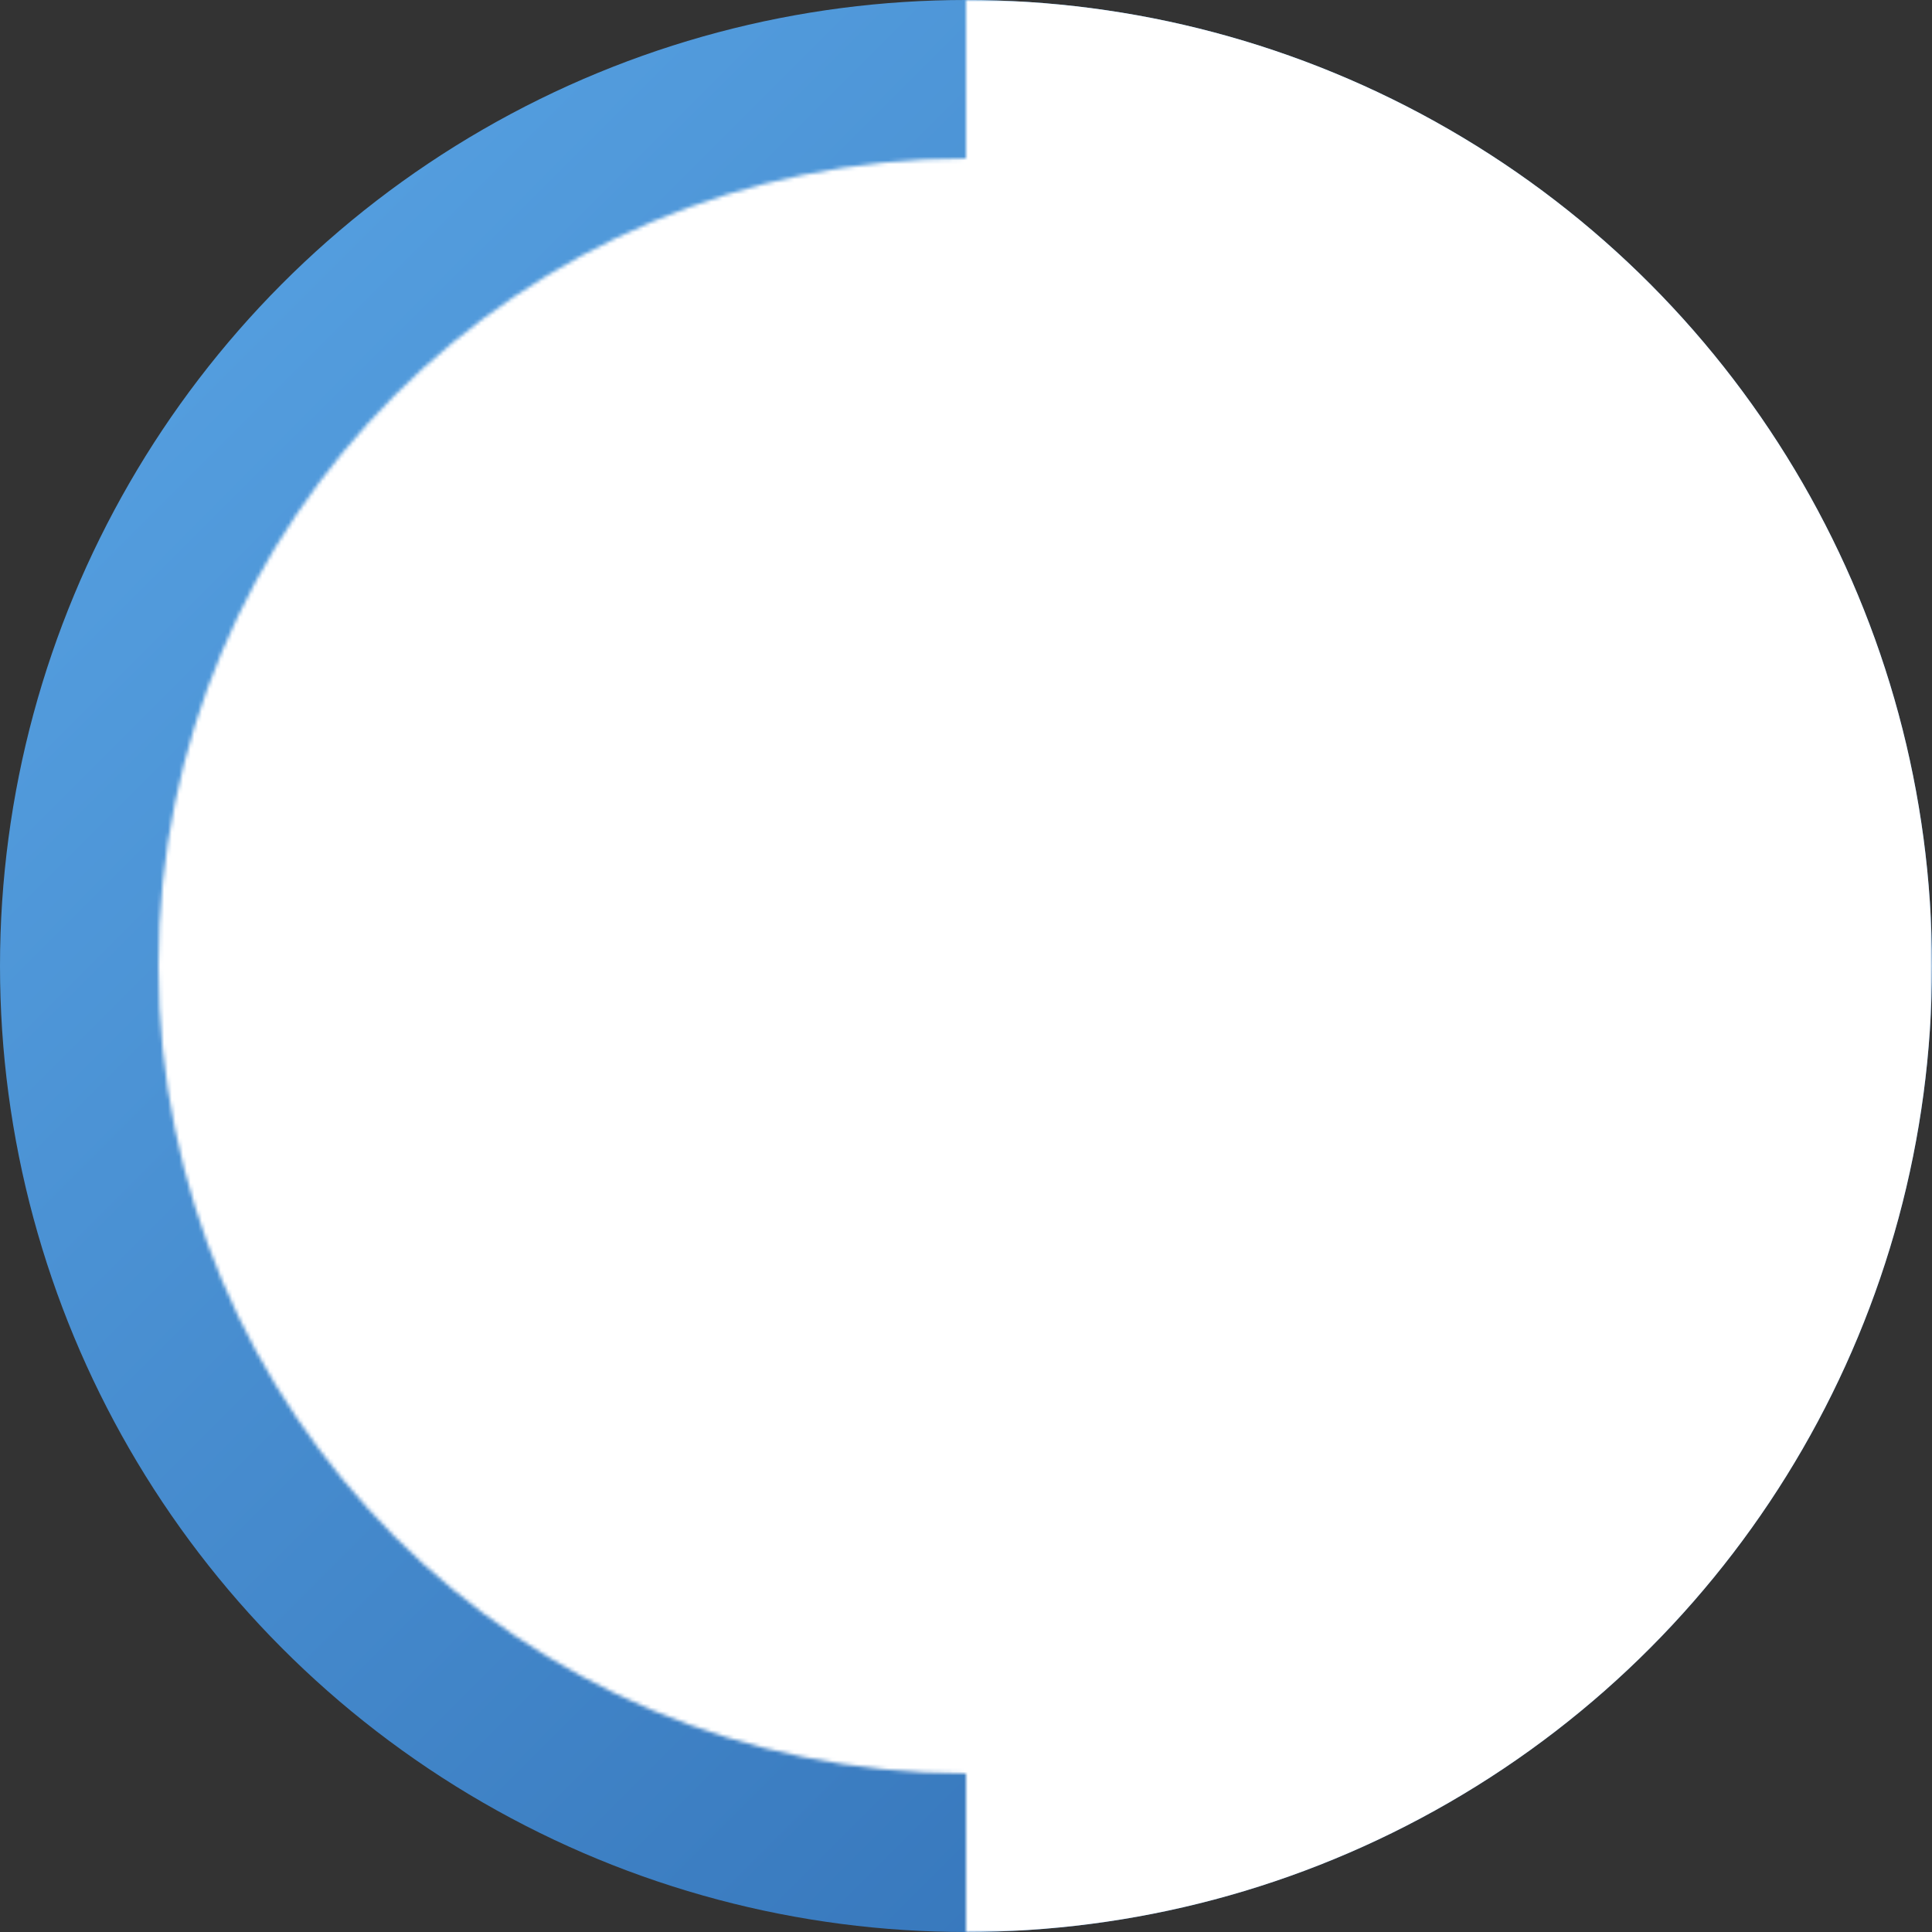<svg xmlns="http://www.w3.org/2000/svg" width="512" height="512"><rect width="100%" height="100%" fill="#333333" stroke="none"/><defs><linearGradient id="gradient" x1="0%" y1="0%" x2="100%" y2="100%"><stop offset="0%" stop-color="#5aa6e6" /><stop offset="100%" stop-color="#2d6ab0" /></linearGradient></defs><mask id="ring-mask"><circle cx="256" cy="256" r="214" fill="#fff" /><circle cx="256" cy="256" r="172" fill="#000" /><circle cx="256" cy="256" r="130" fill="#fff" /><circle cx="256" cy="256" r="88" fill="#000" /><circle cx="256" cy="256" r="46" fill="#fff" /><rect x="256" y="0" width="256" height="512" fill="#000" /></mask><circle cx="256" cy="256" r="256" fill="url(#gradient)" /><circle cx="256" cy="256" r="256" fill="#fff" mask="url(#ring-mask)" /></svg>
